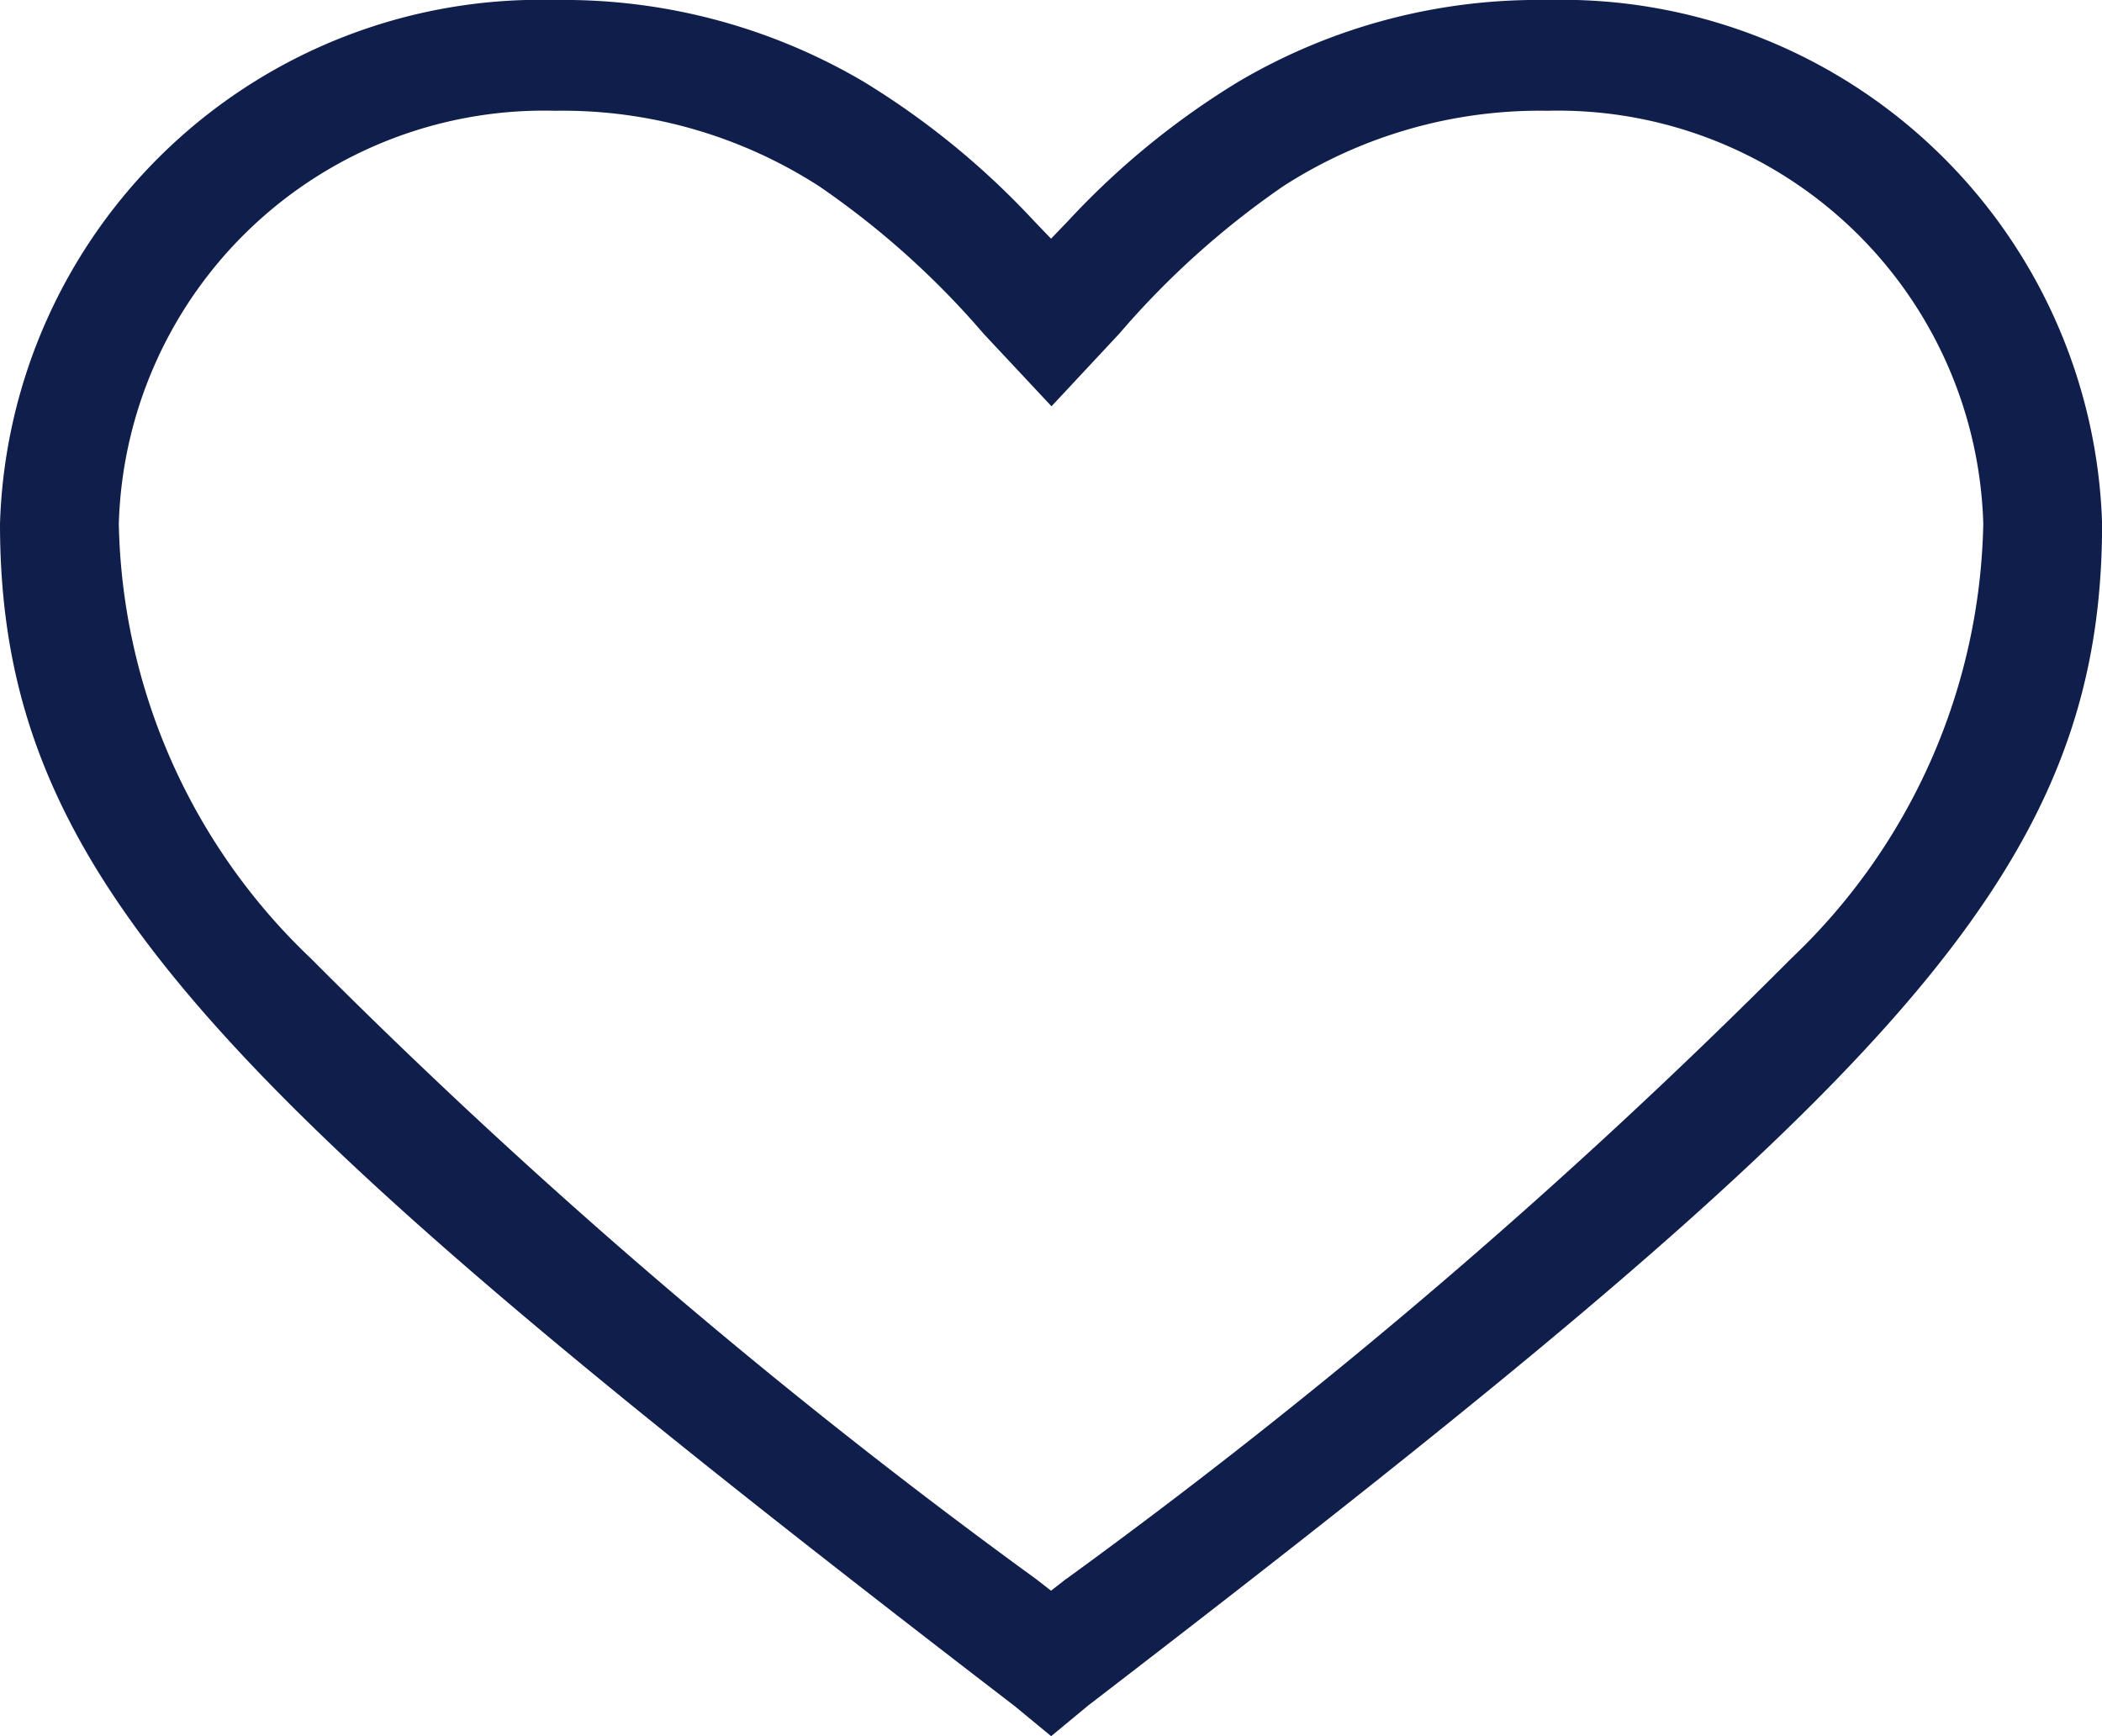 <svg xmlns="http://www.w3.org/2000/svg" xmlns:xlink="http://www.w3.org/1999/xlink" width="22.999" height="18.999" viewBox="0 0 22.999 18.999">
  <defs>
    <clipPath id="clip-path">
      <rect id="Rectangle_4" data-name="Rectangle 4" width="22.999" height="18.999" transform="translate(0 0)" fill="#101e4b"/>
    </clipPath>
  </defs>
  <g id="Group_4" data-name="Group 4" transform="translate(0 0)">
    <g id="Group_3" data-name="Group 3" clip-path="url(#clip-path)">
      <path id="Path_2" data-name="Path 2" d="M16.925,0a6.455,6.455,0,0,0-3.376.895,8.7,8.7,0,0,0-1.857,1.517l-.192.2-.192-.2A8.76,8.76,0,0,0,9.451.895,6.463,6.463,0,0,0,6.074,0,5.916,5.916,0,0,0,0,5.73c0,3.862,2.364,6.227,11.093,12.933l.008.006.4.33.406-.336C20.636,11.956,23,9.592,23,5.73A5.916,5.916,0,0,0,16.925,0M11.664,17.279l-.164.128-.165-.128A65.864,65.864,0,0,1,3.4,10.487,6.735,6.735,0,0,1,1.3,5.73,4.657,4.657,0,0,1,6.074,1.212a5.18,5.18,0,0,1,2.89.827,9.29,9.29,0,0,1,1.8,1.615l.741.792.741-.794a9.341,9.341,0,0,1,1.794-1.614,5.185,5.185,0,0,1,2.89-.826A4.657,4.657,0,0,1,21.7,5.73a6.732,6.732,0,0,1-2.1,4.757,65.777,65.777,0,0,1-7.934,6.792" fill="#101e4b"/>
    </g>
  </g>
</svg>
